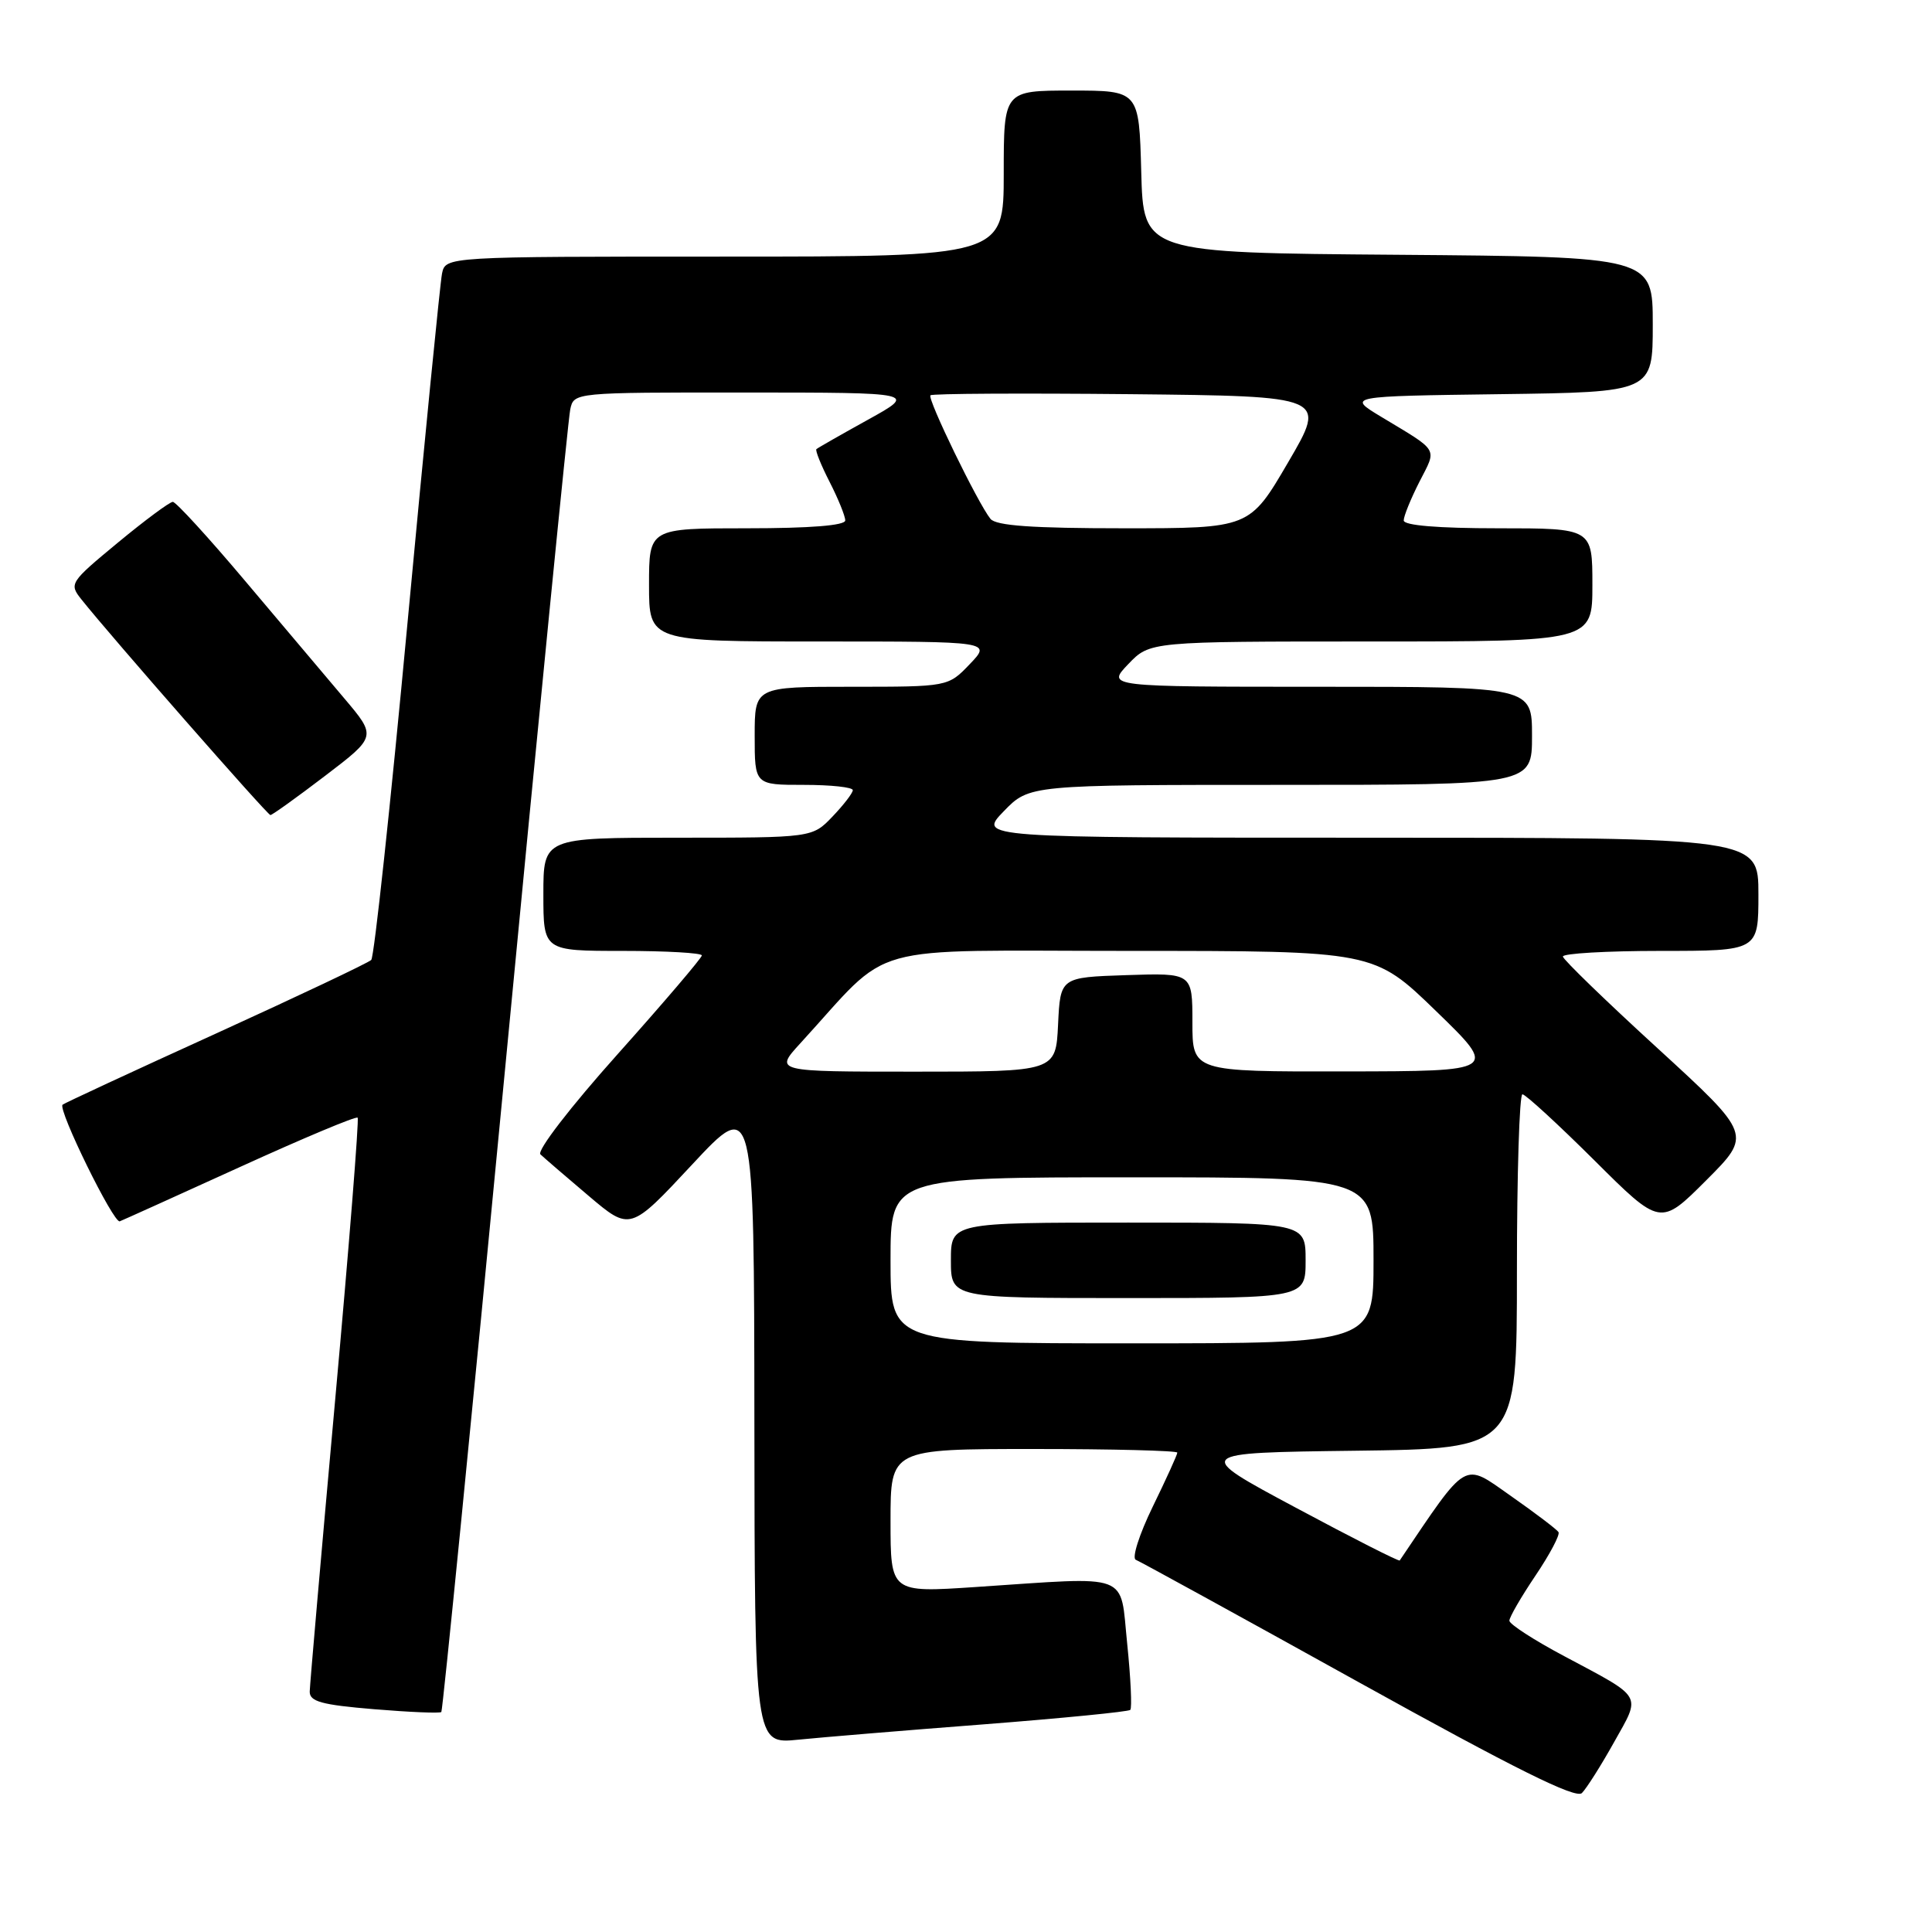 <?xml version="1.0" encoding="UTF-8" standalone="no"?>
<!DOCTYPE svg PUBLIC "-//W3C//DTD SVG 1.1//EN" "http://www.w3.org/Graphics/SVG/1.1/DTD/svg11.dtd" >
<svg xmlns="http://www.w3.org/2000/svg" xmlns:xlink="http://www.w3.org/1999/xlink" version="1.1" viewBox="0 0 256 256">
 <g >
 <path fill="currentColor"
d=" M 213.86 230.87 C 217.47 224.42 217.86 225.10 207.25 219.44 C 203.26 217.32 200.00 215.21 200.00 214.75 C 200.00 214.29 201.55 211.61 203.45 208.79 C 205.35 205.97 206.73 203.37 206.51 203.01 C 206.29 202.66 203.44 200.49 200.18 198.21 C 193.80 193.73 194.58 193.28 185.47 206.77 C 185.37 206.93 179.17 203.78 171.69 199.77 C 158.10 192.50 158.10 192.50 179.55 192.23 C 201.00 191.96 201.00 191.96 201.00 168.48 C 201.00 155.57 201.33 145.00 201.73 145.00 C 202.13 145.00 206.41 148.93 211.24 153.73 C 220.01 162.47 220.01 162.47 226.07 156.41 C 232.13 150.35 232.13 150.35 219.66 138.92 C 212.79 132.64 207.14 127.16 207.09 126.75 C 207.04 126.34 212.85 126.00 220.00 126.00 C 233.00 126.00 233.00 126.00 233.00 118.50 C 233.00 111.00 233.00 111.00 181.30 111.00 C 129.61 111.00 129.61 111.00 133.00 107.50 C 136.39 104.00 136.39 104.00 169.70 104.00 C 203.00 104.00 203.00 104.00 203.00 97.50 C 203.00 91.00 203.00 91.00 174.81 91.00 C 146.63 91.00 146.63 91.00 149.50 88.00 C 152.37 85.00 152.37 85.00 181.69 85.00 C 211.00 85.00 211.00 85.00 211.00 77.50 C 211.00 70.00 211.00 70.00 198.50 70.00 C 190.51 70.00 186.00 69.62 186.00 68.96 C 186.00 68.39 186.94 66.08 188.09 63.82 C 190.41 59.28 190.78 59.91 183.00 55.22 C 178.50 52.50 178.50 52.50 198.75 52.23 C 219.00 51.96 219.00 51.96 219.00 42.99 C 219.00 34.03 219.00 34.03 185.25 33.76 C 151.50 33.50 151.50 33.50 151.22 22.75 C 150.93 12.00 150.93 12.00 141.97 12.00 C 133.00 12.00 133.00 12.00 133.00 23.00 C 133.00 34.00 133.00 34.00 96.02 34.00 C 59.04 34.00 59.04 34.00 58.57 36.25 C 58.32 37.49 56.26 58.30 54.00 82.50 C 51.74 106.70 49.58 126.81 49.19 127.20 C 48.81 127.58 39.52 131.98 28.55 136.98 C 17.58 141.97 8.47 146.20 8.29 146.38 C 7.64 147.03 15.06 162.15 15.87 161.83 C 16.34 161.65 23.54 158.39 31.87 154.60 C 40.21 150.80 47.19 147.87 47.39 148.10 C 47.59 148.32 46.25 165.15 44.41 185.50 C 42.57 205.85 41.06 223.23 41.04 224.13 C 41.01 225.46 42.58 225.90 49.57 226.48 C 54.29 226.87 58.29 227.04 58.48 226.85 C 58.66 226.66 62.47 188.25 66.94 141.50 C 71.41 94.75 75.29 55.49 75.56 54.25 C 76.04 52.00 76.04 52.00 98.77 52.01 C 121.50 52.02 121.50 52.02 115.00 55.62 C 111.42 57.60 108.36 59.35 108.18 59.51 C 108.00 59.67 108.79 61.63 109.93 63.86 C 111.07 66.09 112.00 68.39 112.00 68.96 C 112.00 69.63 107.33 70.00 99.00 70.00 C 86.00 70.00 86.00 70.00 86.00 77.50 C 86.00 85.00 86.00 85.00 108.69 85.00 C 131.37 85.00 131.37 85.00 128.50 88.00 C 125.63 91.00 125.63 91.00 112.81 91.00 C 100.00 91.00 100.00 91.00 100.00 97.50 C 100.00 104.00 100.00 104.00 106.50 104.00 C 110.08 104.00 113.00 104.31 113.00 104.70 C 113.00 105.08 111.79 106.65 110.31 108.20 C 107.63 111.00 107.63 111.00 89.81 111.00 C 72.00 111.00 72.00 111.00 72.00 118.50 C 72.00 126.00 72.00 126.00 82.50 126.00 C 88.28 126.00 93.00 126.27 93.00 126.60 C 93.00 126.92 87.99 132.80 81.86 139.66 C 75.56 146.70 71.11 152.49 71.61 152.96 C 72.10 153.42 74.97 155.90 78.00 158.46 C 83.50 163.12 83.50 163.12 91.71 154.31 C 99.92 145.50 99.92 145.50 99.96 188.30 C 100.00 231.10 100.00 231.10 105.75 230.52 C 108.91 230.20 120.01 229.28 130.41 228.48 C 140.81 227.67 149.52 226.81 149.77 226.57 C 150.01 226.32 149.83 222.38 149.36 217.81 C 148.37 208.24 150.14 208.90 129.25 210.29 C 118.00 211.04 118.00 211.04 118.00 201.52 C 118.00 192.00 118.00 192.00 137.00 192.00 C 147.45 192.00 156.00 192.22 156.00 192.48 C 156.00 192.75 154.54 195.96 152.75 199.63 C 150.96 203.30 149.95 206.47 150.50 206.68 C 151.05 206.90 164.32 214.18 180.00 222.88 C 200.70 234.36 208.80 238.39 209.61 237.59 C 210.21 236.99 212.13 233.97 213.86 230.87 Z  M 43.08 102.80 C 49.90 97.60 49.90 97.60 45.63 92.55 C 43.28 89.77 37.38 82.78 32.50 77.00 C 27.63 71.22 23.31 66.50 22.90 66.50 C 22.49 66.50 19.21 68.93 15.62 71.90 C 9.24 77.18 9.13 77.35 10.80 79.44 C 14.70 84.34 35.44 108.00 35.83 108.00 C 36.07 108.00 39.33 105.66 43.08 102.80 Z  M 118.00 167.00 C 118.00 156.00 118.00 156.00 150.00 156.00 C 182.00 156.00 182.00 156.00 182.00 167.00 C 182.00 178.00 182.00 178.00 150.00 178.00 C 118.00 178.00 118.00 178.00 118.00 167.00 Z  M 173.00 167.00 C 173.00 162.00 173.00 162.00 149.50 162.00 C 126.00 162.00 126.00 162.00 126.00 167.00 C 126.00 172.00 126.00 172.00 149.50 172.00 C 173.00 172.00 173.00 172.00 173.00 167.00 Z  M 106.04 138.25 C 118.49 124.66 113.72 126.00 149.74 126.00 C 182.06 126.00 182.06 126.00 190.28 133.97 C 198.50 141.94 198.50 141.94 178.25 141.97 C 158.00 142.00 158.00 142.00 158.00 135.46 C 158.00 128.92 158.00 128.92 149.25 129.21 C 140.50 129.50 140.50 129.50 140.20 135.75 C 139.90 142.00 139.90 142.00 121.26 142.00 C 102.61 142.00 102.61 142.00 106.04 138.25 Z  M 131.24 68.75 C 129.57 66.68 122.84 52.83 123.29 52.38 C 123.51 52.15 135.42 52.09 149.75 52.23 C 175.81 52.50 175.81 52.50 170.69 61.25 C 165.58 70.00 165.58 70.00 148.91 70.00 C 136.78 70.00 131.97 69.66 131.24 68.75 Z "/>
</g>
</svg>